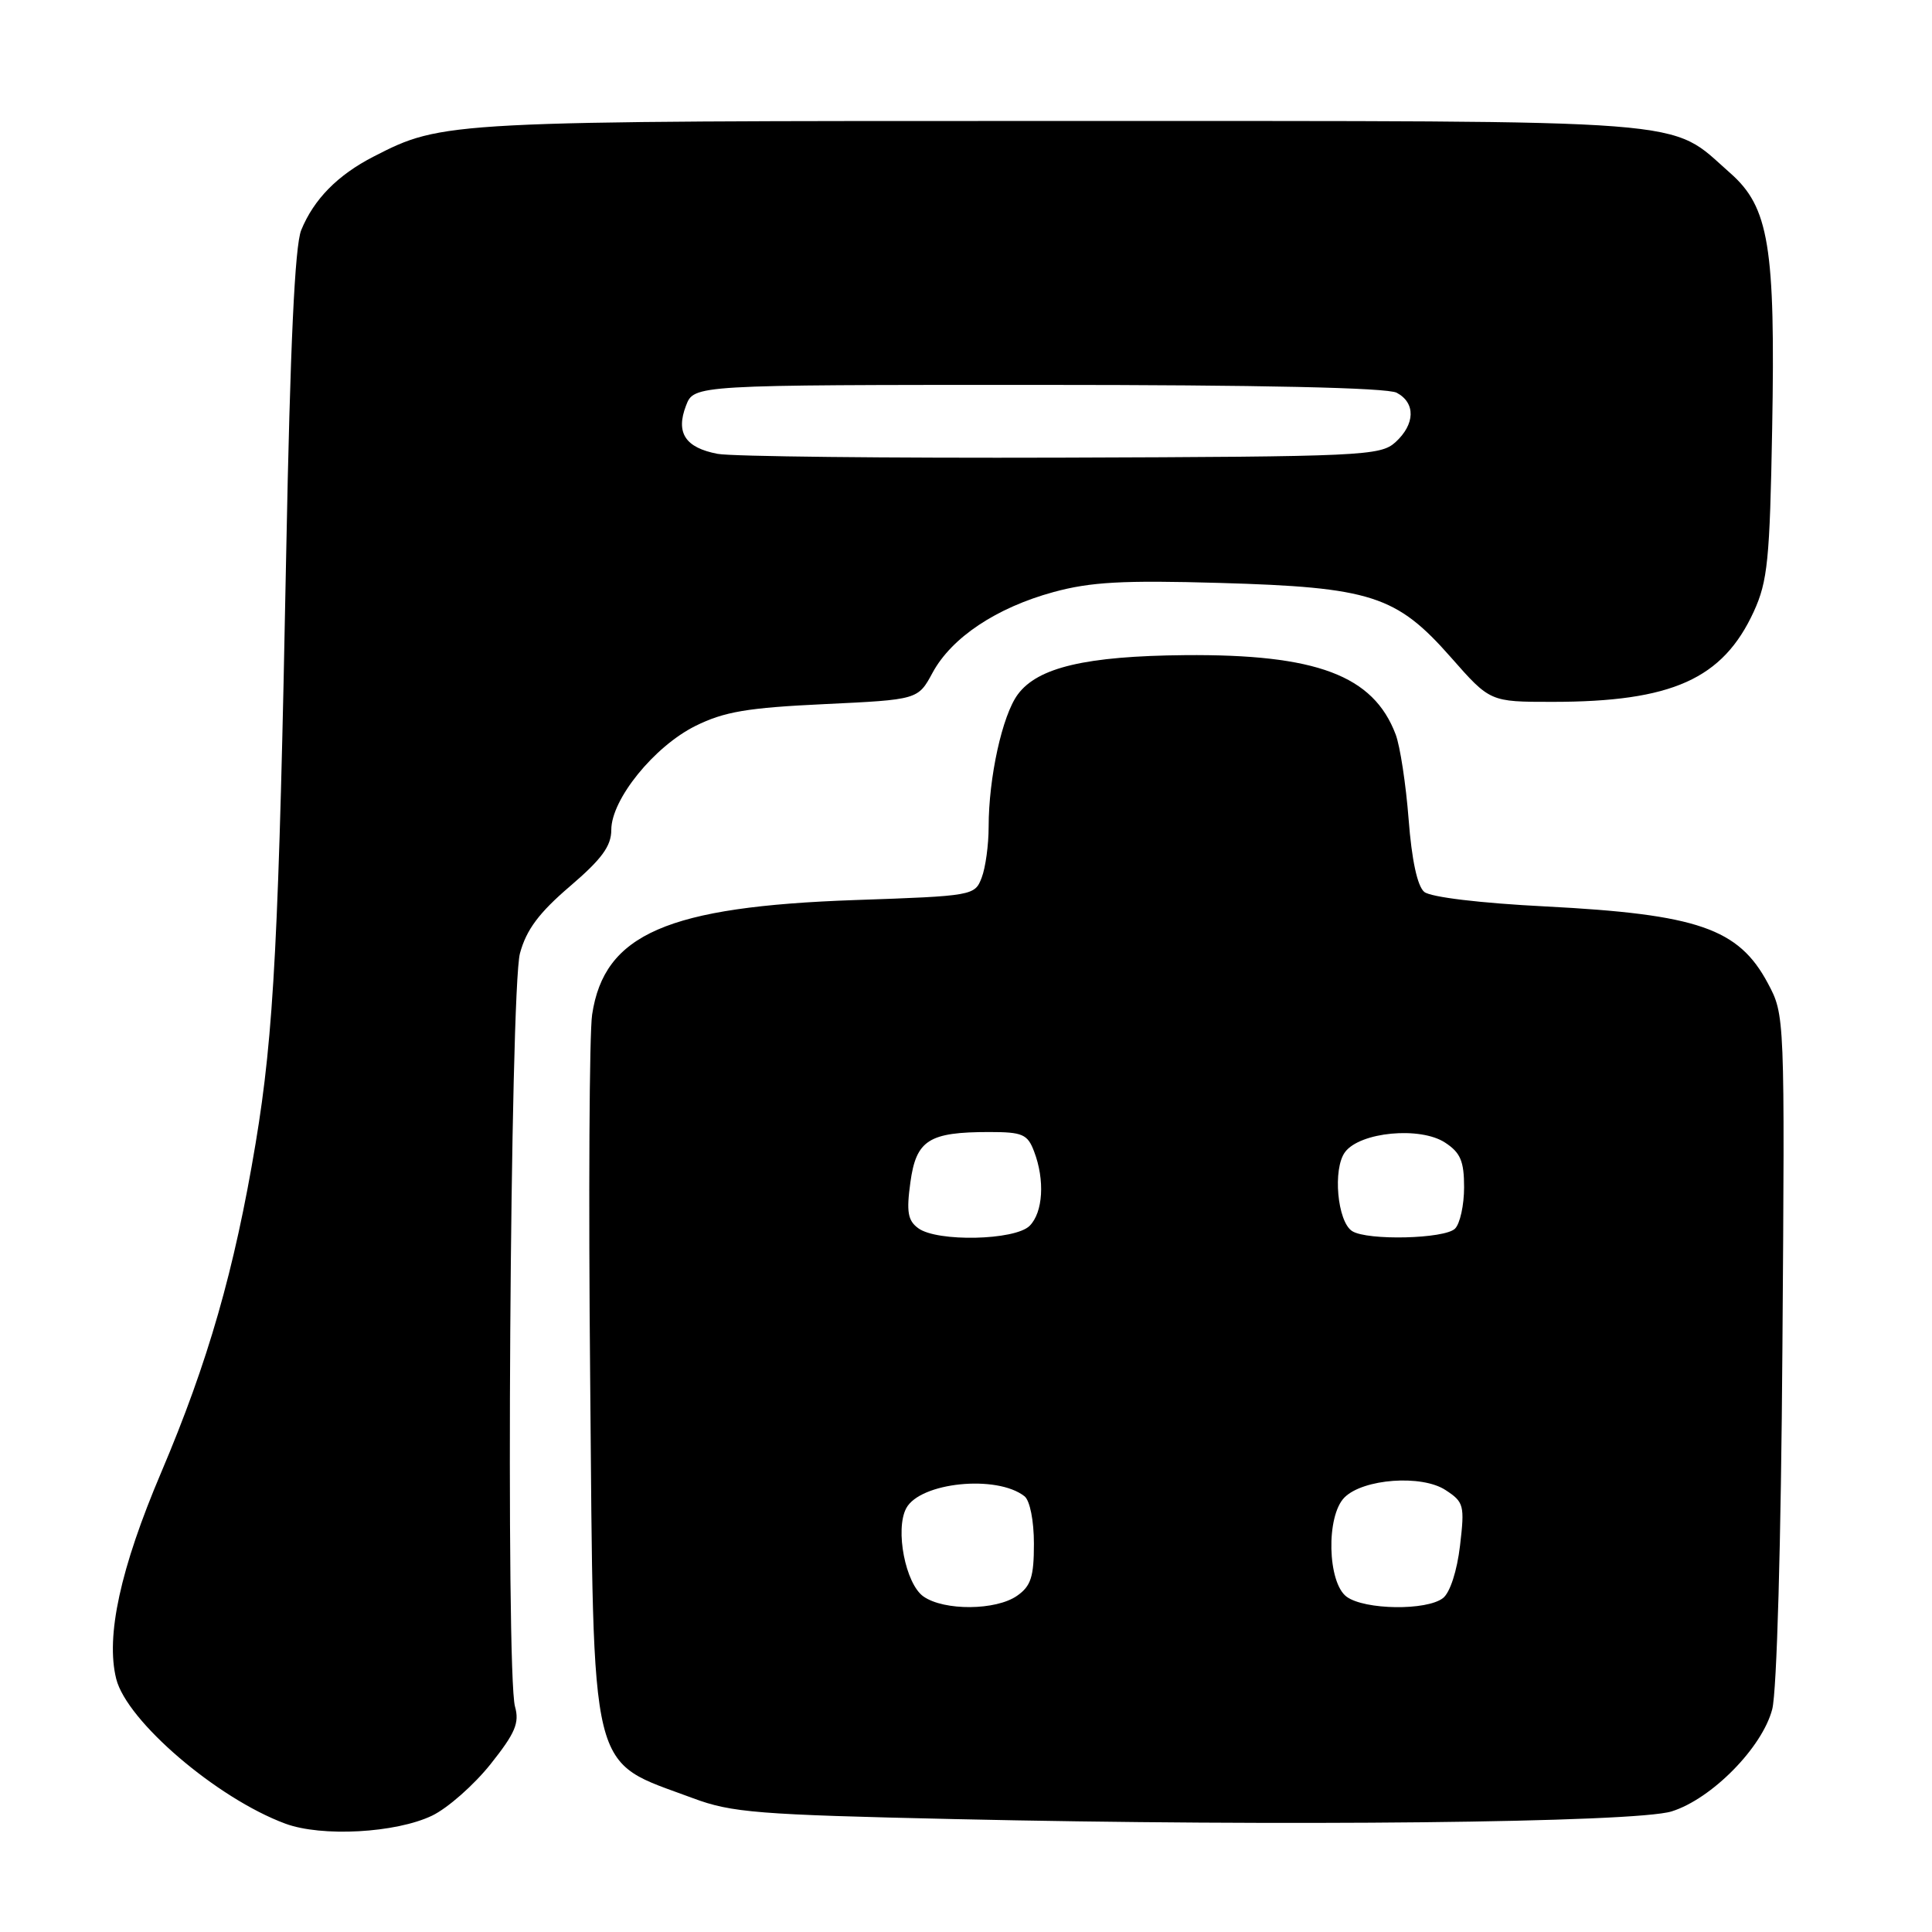 <?xml version="1.0" encoding="UTF-8" standalone="no"?>
<!DOCTYPE svg PUBLIC "-//W3C//DTD SVG 1.1//EN" "http://www.w3.org/Graphics/SVG/1.1/DTD/svg11.dtd" >
<svg xmlns="http://www.w3.org/2000/svg" xmlns:xlink="http://www.w3.org/1999/xlink" version="1.1" viewBox="0 0 256 256">
 <g >
 <path fill="currentColor"
d=" M 57.26 240.58 C 59.33 239.58 62.81 236.51 65.00 233.76 C 68.27 229.65 68.85 228.30 68.24 226.13 C 67.00 221.70 67.59 131.08 68.90 126.31 C 69.75 123.18 71.44 120.93 75.52 117.44 C 79.74 113.83 81.00 112.11 81.00 109.96 C 81.00 105.92 86.68 98.91 92.15 96.19 C 95.96 94.30 99.03 93.78 109.22 93.30 C 121.64 92.71 121.64 92.71 123.57 89.14 C 126.09 84.48 132.02 80.52 139.60 78.45 C 144.51 77.11 148.79 76.87 161.60 77.24 C 181.69 77.82 185.03 78.90 192.26 87.11 C 197.44 93.00 197.44 93.00 205.67 93.00 C 221.54 93.00 228.28 89.98 232.39 81.03 C 234.22 77.03 234.51 74.18 234.82 56.84 C 235.26 32.66 234.40 27.44 229.25 22.92 C 220.96 15.63 226.26 16.05 140.50 16.03 C 58.92 16.02 58.68 16.04 49.50 20.75 C 44.73 23.20 41.58 26.41 39.91 30.50 C 39.07 32.57 38.45 45.78 37.93 73.00 C 36.96 124.11 36.30 136.91 33.87 151.50 C 31.07 168.29 27.58 180.46 21.36 195.10 C 15.94 207.85 13.99 216.82 15.40 222.46 C 16.81 228.06 28.74 238.28 37.80 241.64 C 42.62 243.43 52.45 242.89 57.26 240.58 Z  M 221.50 240.02 C 226.81 238.36 233.51 231.56 234.83 226.48 C 235.44 224.13 236.00 204.46 236.18 178.50 C 236.50 134.50 236.50 134.50 234.24 130.27 C 230.37 123.02 224.95 121.15 204.82 120.11 C 196.12 119.67 189.56 118.88 188.72 118.18 C 187.81 117.43 187.06 113.95 186.65 108.56 C 186.29 103.92 185.52 98.86 184.93 97.31 C 181.97 89.49 174.43 86.66 157.00 86.81 C 143.91 86.93 137.50 88.43 134.86 92.02 C 132.81 94.79 131.00 103.02 131.00 109.57 C 131.00 111.94 130.59 114.96 130.08 116.29 C 129.17 118.68 128.93 118.72 113.33 119.26 C 88.42 120.13 80.06 123.77 78.46 134.44 C 78.09 136.87 77.97 158.58 78.20 182.68 C 78.69 236.34 77.89 233.08 91.85 238.28 C 96.93 240.18 100.43 240.46 126.50 241.04 C 169.86 242.02 216.69 241.52 221.50 240.02 Z  M 95.10 60.14 C 90.81 59.33 89.51 57.36 90.90 53.75 C 91.95 51.00 91.95 51.00 137.54 51.00 C 167.06 51.00 183.81 51.37 185.07 52.04 C 187.60 53.39 187.52 56.21 184.90 58.60 C 182.90 60.40 180.58 60.51 140.65 60.64 C 117.47 60.71 96.97 60.49 95.10 60.14 Z  M 122.36 211.54 C 119.98 209.87 118.58 202.66 120.08 199.85 C 121.92 196.41 132.08 195.38 135.75 198.26 C 136.47 198.83 137.00 201.50 137.00 204.57 C 137.00 208.93 136.60 210.17 134.78 211.44 C 131.98 213.41 125.10 213.46 122.36 211.54 Z  M 178.44 211.58 C 175.89 209.71 175.69 200.88 178.15 198.42 C 180.63 195.94 188.39 195.37 191.54 197.44 C 193.98 199.03 194.09 199.46 193.46 204.81 C 193.07 208.14 192.14 211.02 191.21 211.75 C 189.05 213.44 180.84 213.33 178.44 211.58 Z  M 121.68 162.75 C 120.29 161.74 120.09 160.58 120.63 156.67 C 121.40 151.06 123.07 150.00 131.09 150.00 C 135.49 150.00 136.16 150.29 137.02 152.57 C 138.47 156.36 138.21 160.65 136.43 162.43 C 134.49 164.36 124.19 164.59 121.68 162.75 Z  M 179.17 163.13 C 177.20 161.88 176.57 154.86 178.23 152.65 C 180.22 149.99 188.19 149.24 191.48 151.40 C 193.52 152.73 194.00 153.86 194.00 157.32 C 194.00 159.68 193.46 162.14 192.80 162.80 C 191.44 164.16 181.19 164.41 179.17 163.13 Z "/>
</g>
</svg>
